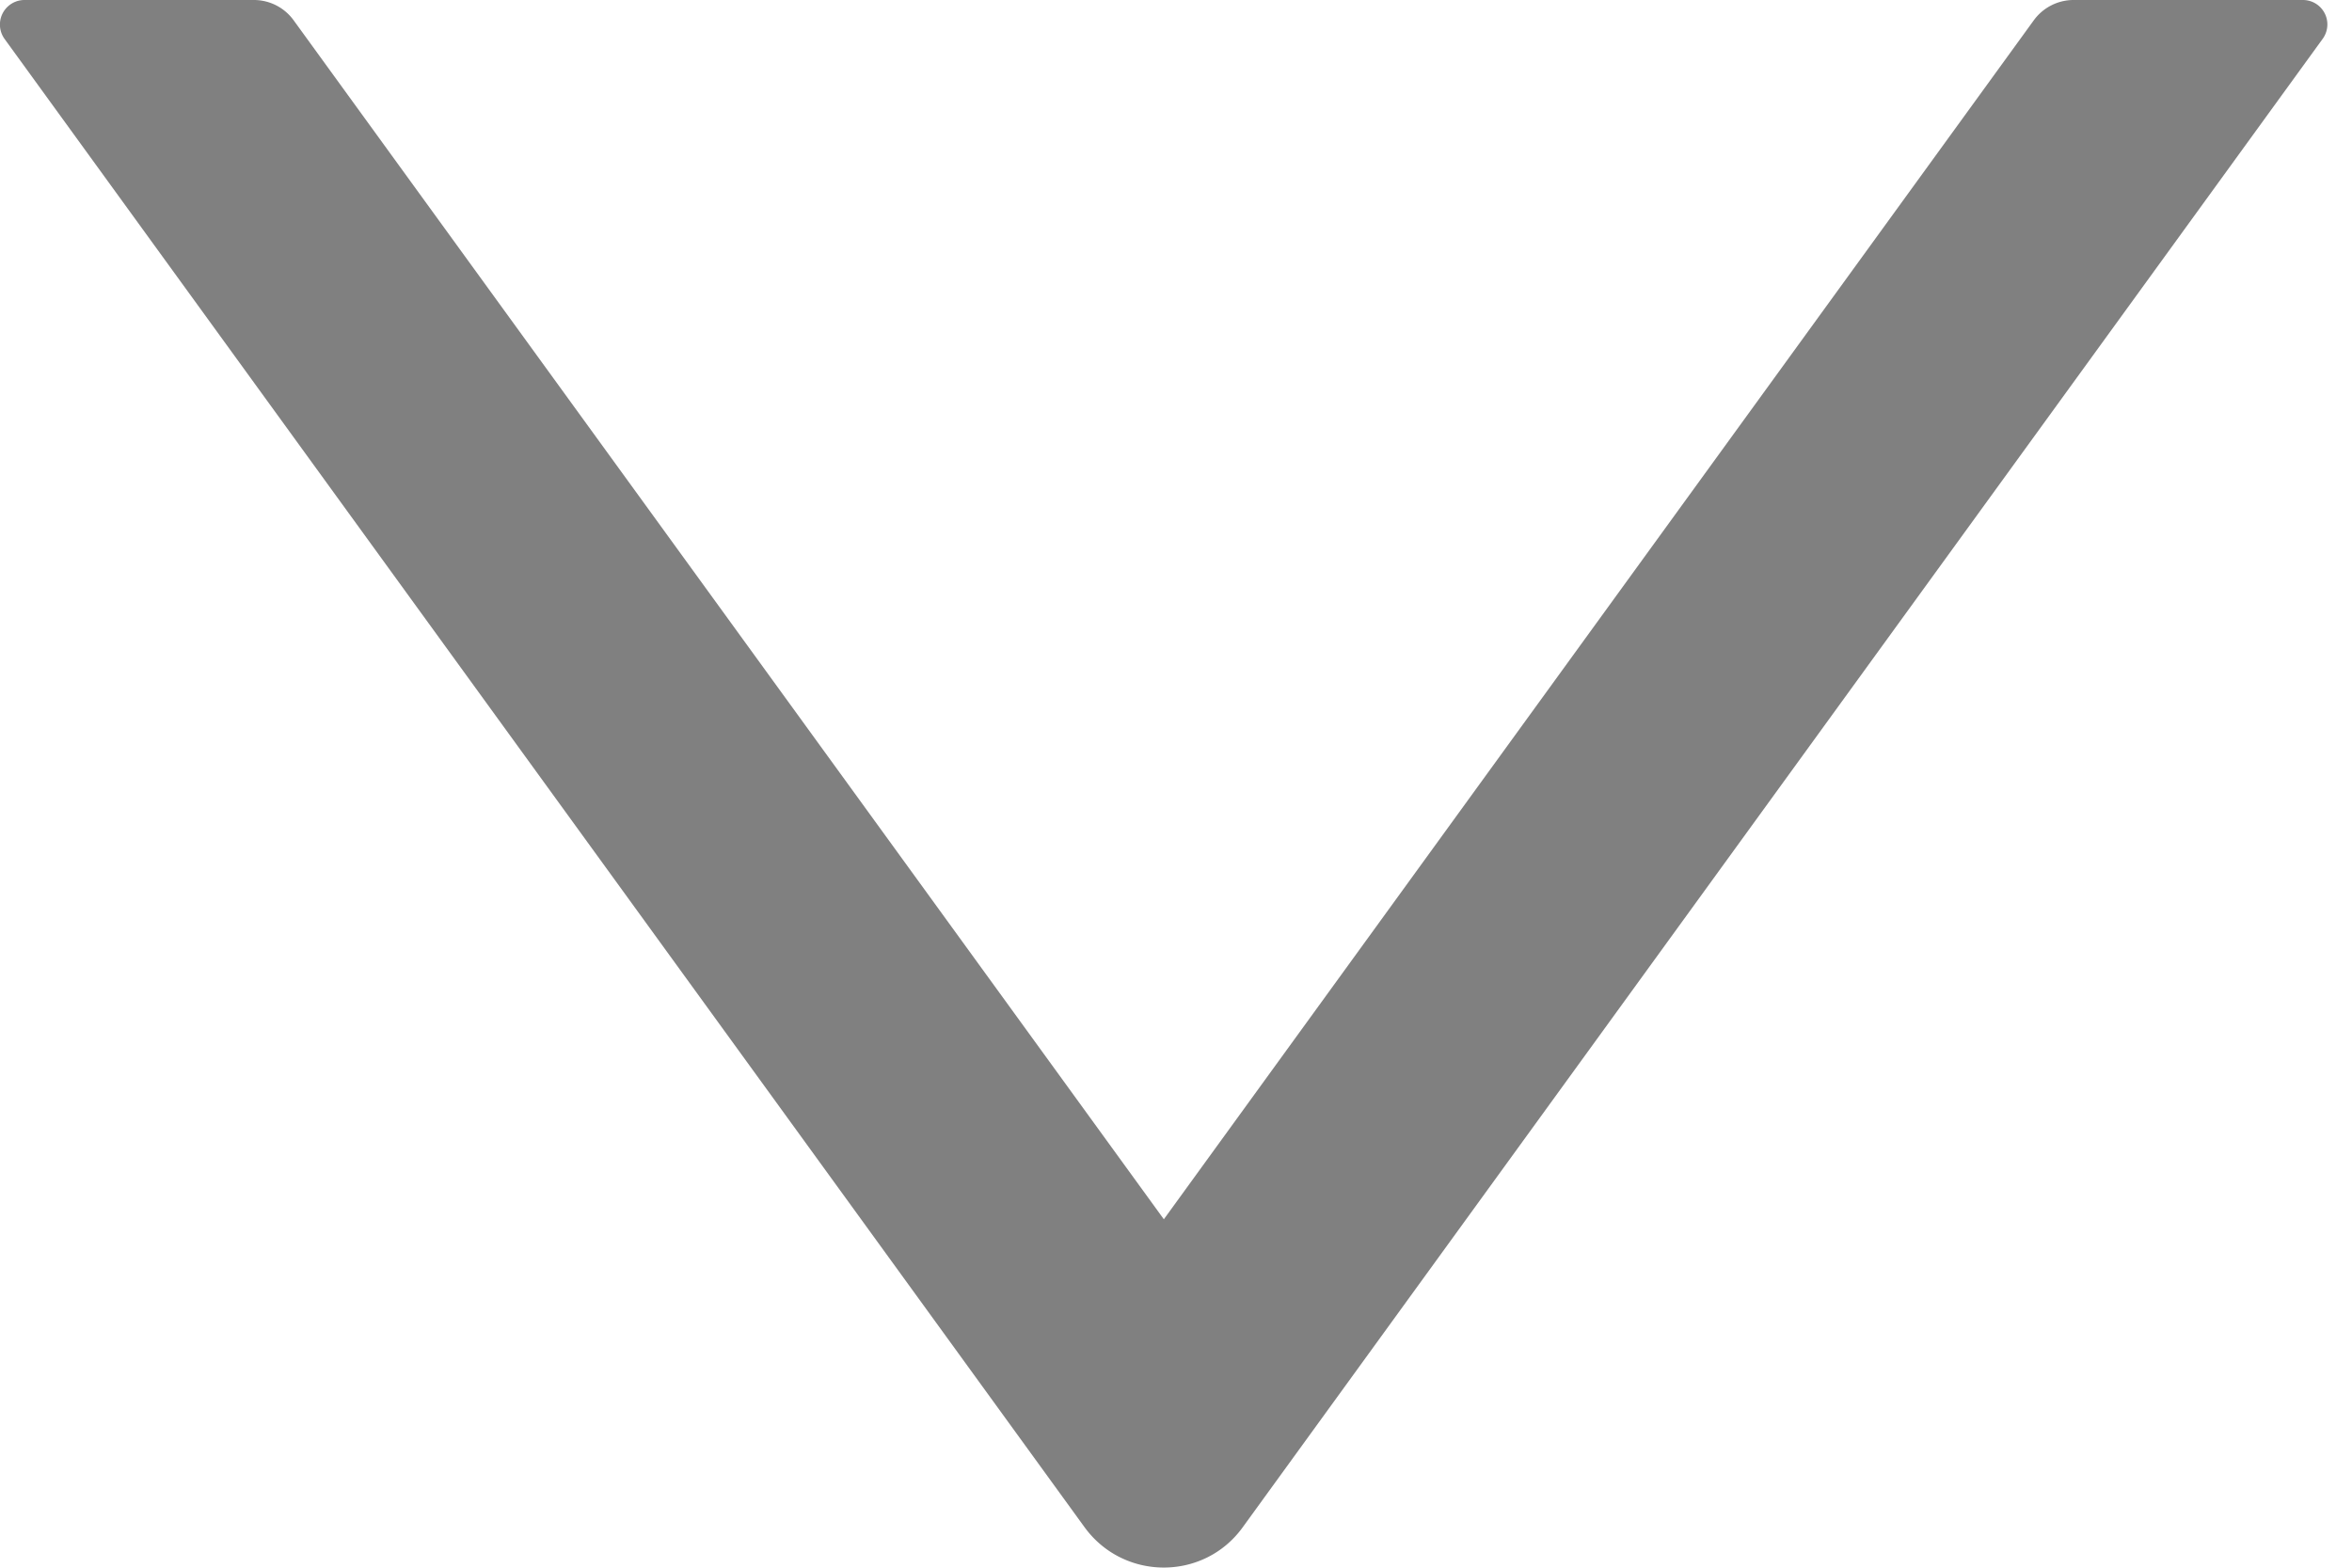 <svg width="18" height="12" fill="none" xmlns="http://www.w3.org/2000/svg"><path d="M17.625 0h-1.758a.377.377 0 00-.302.155L8.907 9.333 2.247.155a.376.376 0 00-.3-.155H.188a.188.188 0 00-.153.298L8.3 11.69c.3.412.914.412 1.211 0L17.775.298a.187.187 0 00-.15-.298z" fill="gray"/></svg>
